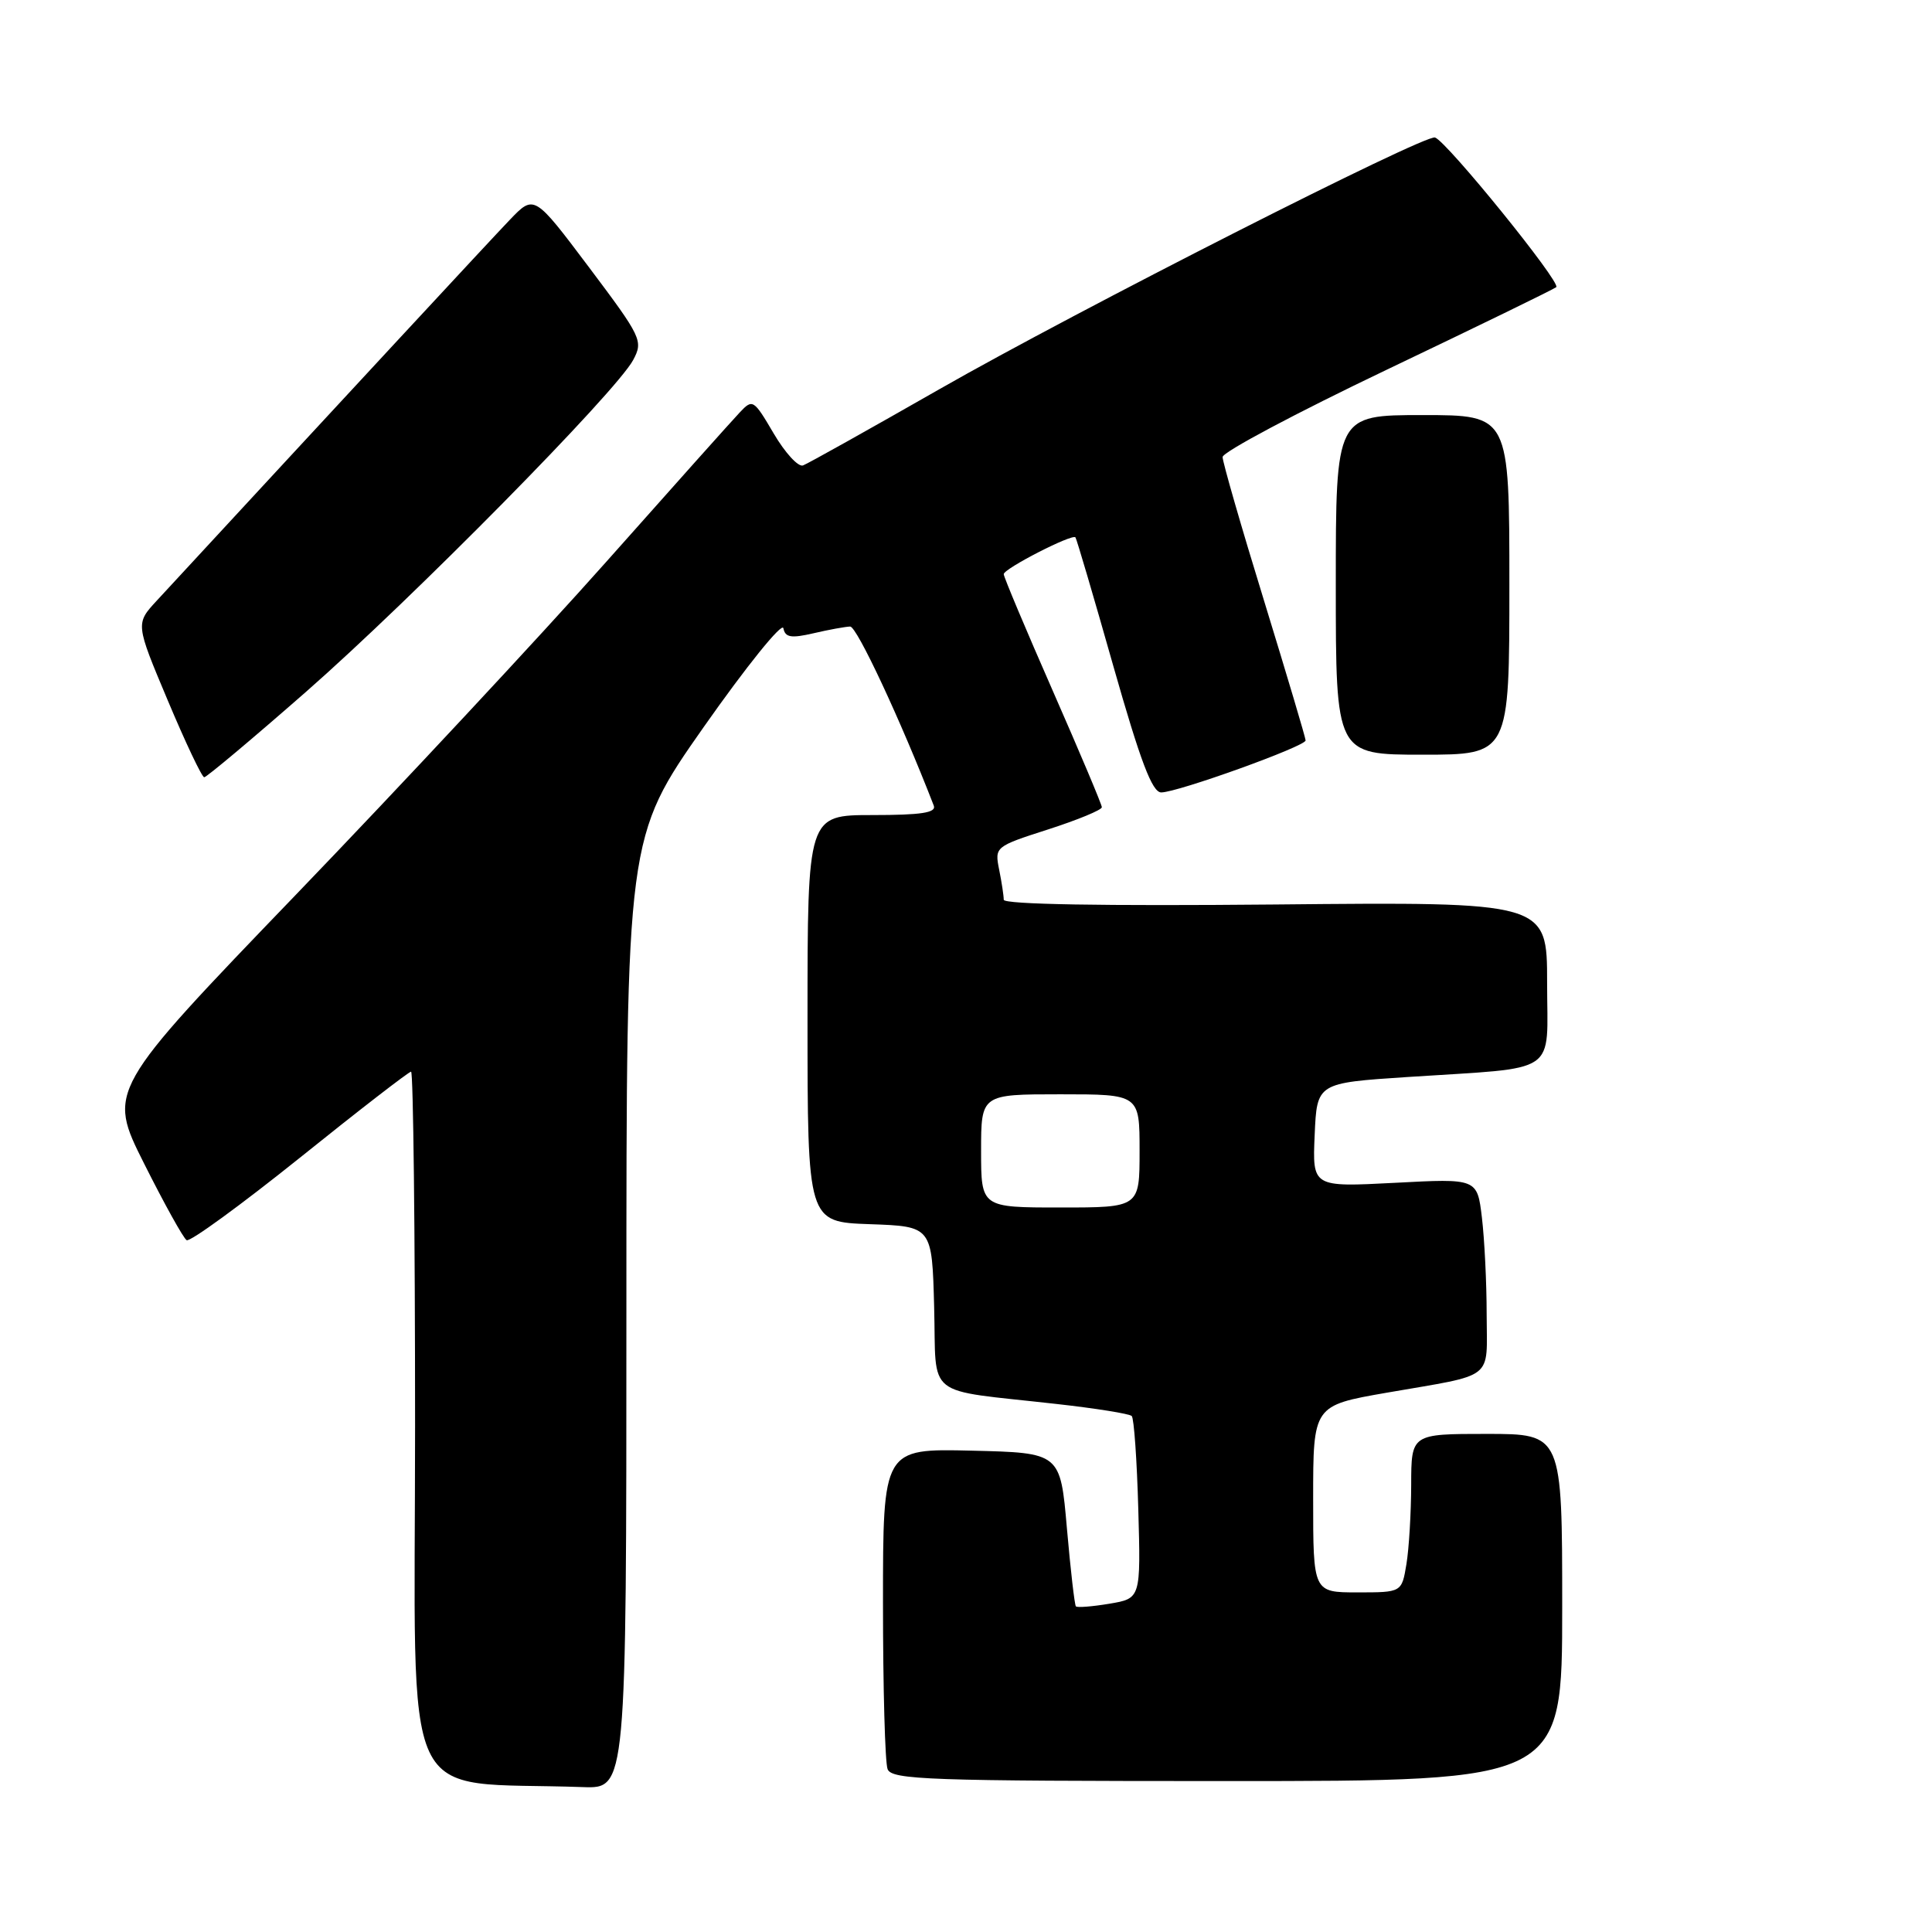 <?xml version="1.0" encoding="UTF-8" standalone="no"?>
<!DOCTYPE svg PUBLIC "-//W3C//DTD SVG 1.1//EN" "http://www.w3.org/Graphics/SVG/1.1/DTD/svg11.dtd" >
<svg xmlns="http://www.w3.org/2000/svg" xmlns:xlink="http://www.w3.org/1999/xlink" version="1.1" viewBox="0 0 256 256">
 <g >
 <path fill="currentColor"
d=" M 83.00 173.97 C 83.00 110.95 83.00 110.95 93.25 96.33 C 98.89 88.30 103.64 82.41 103.80 83.24 C 104.04 84.47 104.82 84.60 107.80 83.91 C 109.84 83.43 112.02 83.04 112.65 83.02 C 113.54 83.01 119.34 95.42 123.73 106.75 C 124.09 107.69 122.08 108.00 115.61 108.00 C 107.00 108.00 107.00 108.00 107.00 134.96 C 107.00 161.92 107.00 161.92 115.25 162.21 C 123.50 162.50 123.50 162.50 123.78 173.21 C 124.11 185.51 122.24 184.03 139.96 186.03 C 145.17 186.61 149.67 187.33 149.96 187.63 C 150.26 187.92 150.65 193.48 150.83 199.98 C 151.16 211.80 151.16 211.80 147.01 212.50 C 144.73 212.88 142.73 213.04 142.56 212.85 C 142.39 212.66 141.85 208.00 141.37 202.50 C 140.50 192.50 140.50 192.50 128.75 192.22 C 117.00 191.94 117.00 191.94 117.00 212.39 C 117.00 223.63 117.27 233.55 117.61 234.42 C 118.15 235.83 123.05 236.00 162.61 236.00 C 207.00 236.00 207.00 236.00 207.00 213.00 C 207.00 190.00 207.00 190.00 197.00 190.00 C 187.00 190.00 187.00 190.00 186.99 196.75 C 186.98 200.46 186.70 205.19 186.36 207.25 C 185.74 211.00 185.74 211.00 179.87 211.00 C 174.00 211.00 174.00 211.00 174.00 198.62 C 174.00 186.24 174.00 186.24 183.75 184.54 C 198.28 182.02 197.00 183.01 196.99 174.18 C 196.99 169.96 196.70 164.17 196.36 161.33 C 195.74 156.15 195.74 156.15 184.82 156.73 C 173.90 157.30 173.90 157.30 174.20 150.40 C 174.50 143.50 174.50 143.50 186.50 142.71 C 206.88 141.37 205.00 142.64 205.00 130.20 C 205.00 119.50 205.00 119.50 169.00 119.85 C 146.17 120.06 133.00 119.84 133.00 119.22 C 133.00 118.69 132.73 116.89 132.39 115.22 C 131.79 112.21 131.86 112.16 138.89 109.90 C 142.80 108.64 146.00 107.32 146.00 106.96 C 146.00 106.61 143.07 99.67 139.50 91.54 C 135.93 83.41 133.00 76.45 133.00 76.08 C 133.00 75.35 142.06 70.71 142.50 71.20 C 142.65 71.37 144.91 79.04 147.52 88.25 C 151.12 100.91 152.67 105.00 153.87 105.00 C 156.02 105.00 173.00 98.89 173.00 98.11 C 173.00 97.78 170.52 89.46 167.50 79.62 C 164.47 69.79 162.00 61.21 162.00 60.56 C 162.00 59.90 171.79 54.70 183.75 48.99 C 195.71 43.28 205.82 38.36 206.21 38.05 C 206.91 37.49 191.74 18.77 190.15 18.22 C 188.79 17.76 142.67 41.18 124.53 51.54 C 115.20 56.87 107.05 61.43 106.41 61.67 C 105.78 61.92 104.03 60.01 102.52 57.44 C 99.87 52.93 99.73 52.83 98.03 54.64 C 97.06 55.66 89.07 64.60 80.28 74.50 C 71.48 84.40 53.02 104.20 39.26 118.50 C 14.24 144.50 14.24 144.50 19.09 154.17 C 21.76 159.49 24.29 164.06 24.73 164.33 C 25.16 164.60 31.91 159.68 39.73 153.41 C 47.54 147.13 54.18 142.00 54.47 142.00 C 54.76 142.00 55.00 163.13 55.00 188.96 C 55.00 241.11 52.59 235.92 77.25 236.80 C 83.00 237.00 83.00 237.00 83.00 173.97 Z  M 40.56 91.66 C 54.62 79.33 81.65 51.92 83.90 47.70 C 85.25 45.17 85.02 44.70 78.04 35.41 C 70.78 25.76 70.78 25.76 67.55 29.13 C 64.97 31.82 45.99 52.30 20.79 79.57 C 17.95 82.64 17.95 82.64 22.23 92.81 C 24.58 98.40 26.75 102.98 27.06 102.99 C 27.37 102.99 33.44 97.90 40.56 91.66 Z  M 200.00 77.50 C 200.00 55.00 200.00 55.00 188.50 55.00 C 177.00 55.00 177.00 55.00 177.00 77.50 C 177.00 100.00 177.00 100.00 188.50 100.00 C 200.00 100.00 200.00 100.00 200.00 77.50 Z  M 130.00 152.50 C 130.00 145.00 130.00 145.00 140.50 145.00 C 151.00 145.00 151.00 145.00 151.00 152.50 C 151.00 160.00 151.00 160.00 140.50 160.00 C 130.00 160.00 130.00 160.00 130.00 152.50 Z "/>
</g>
</svg>